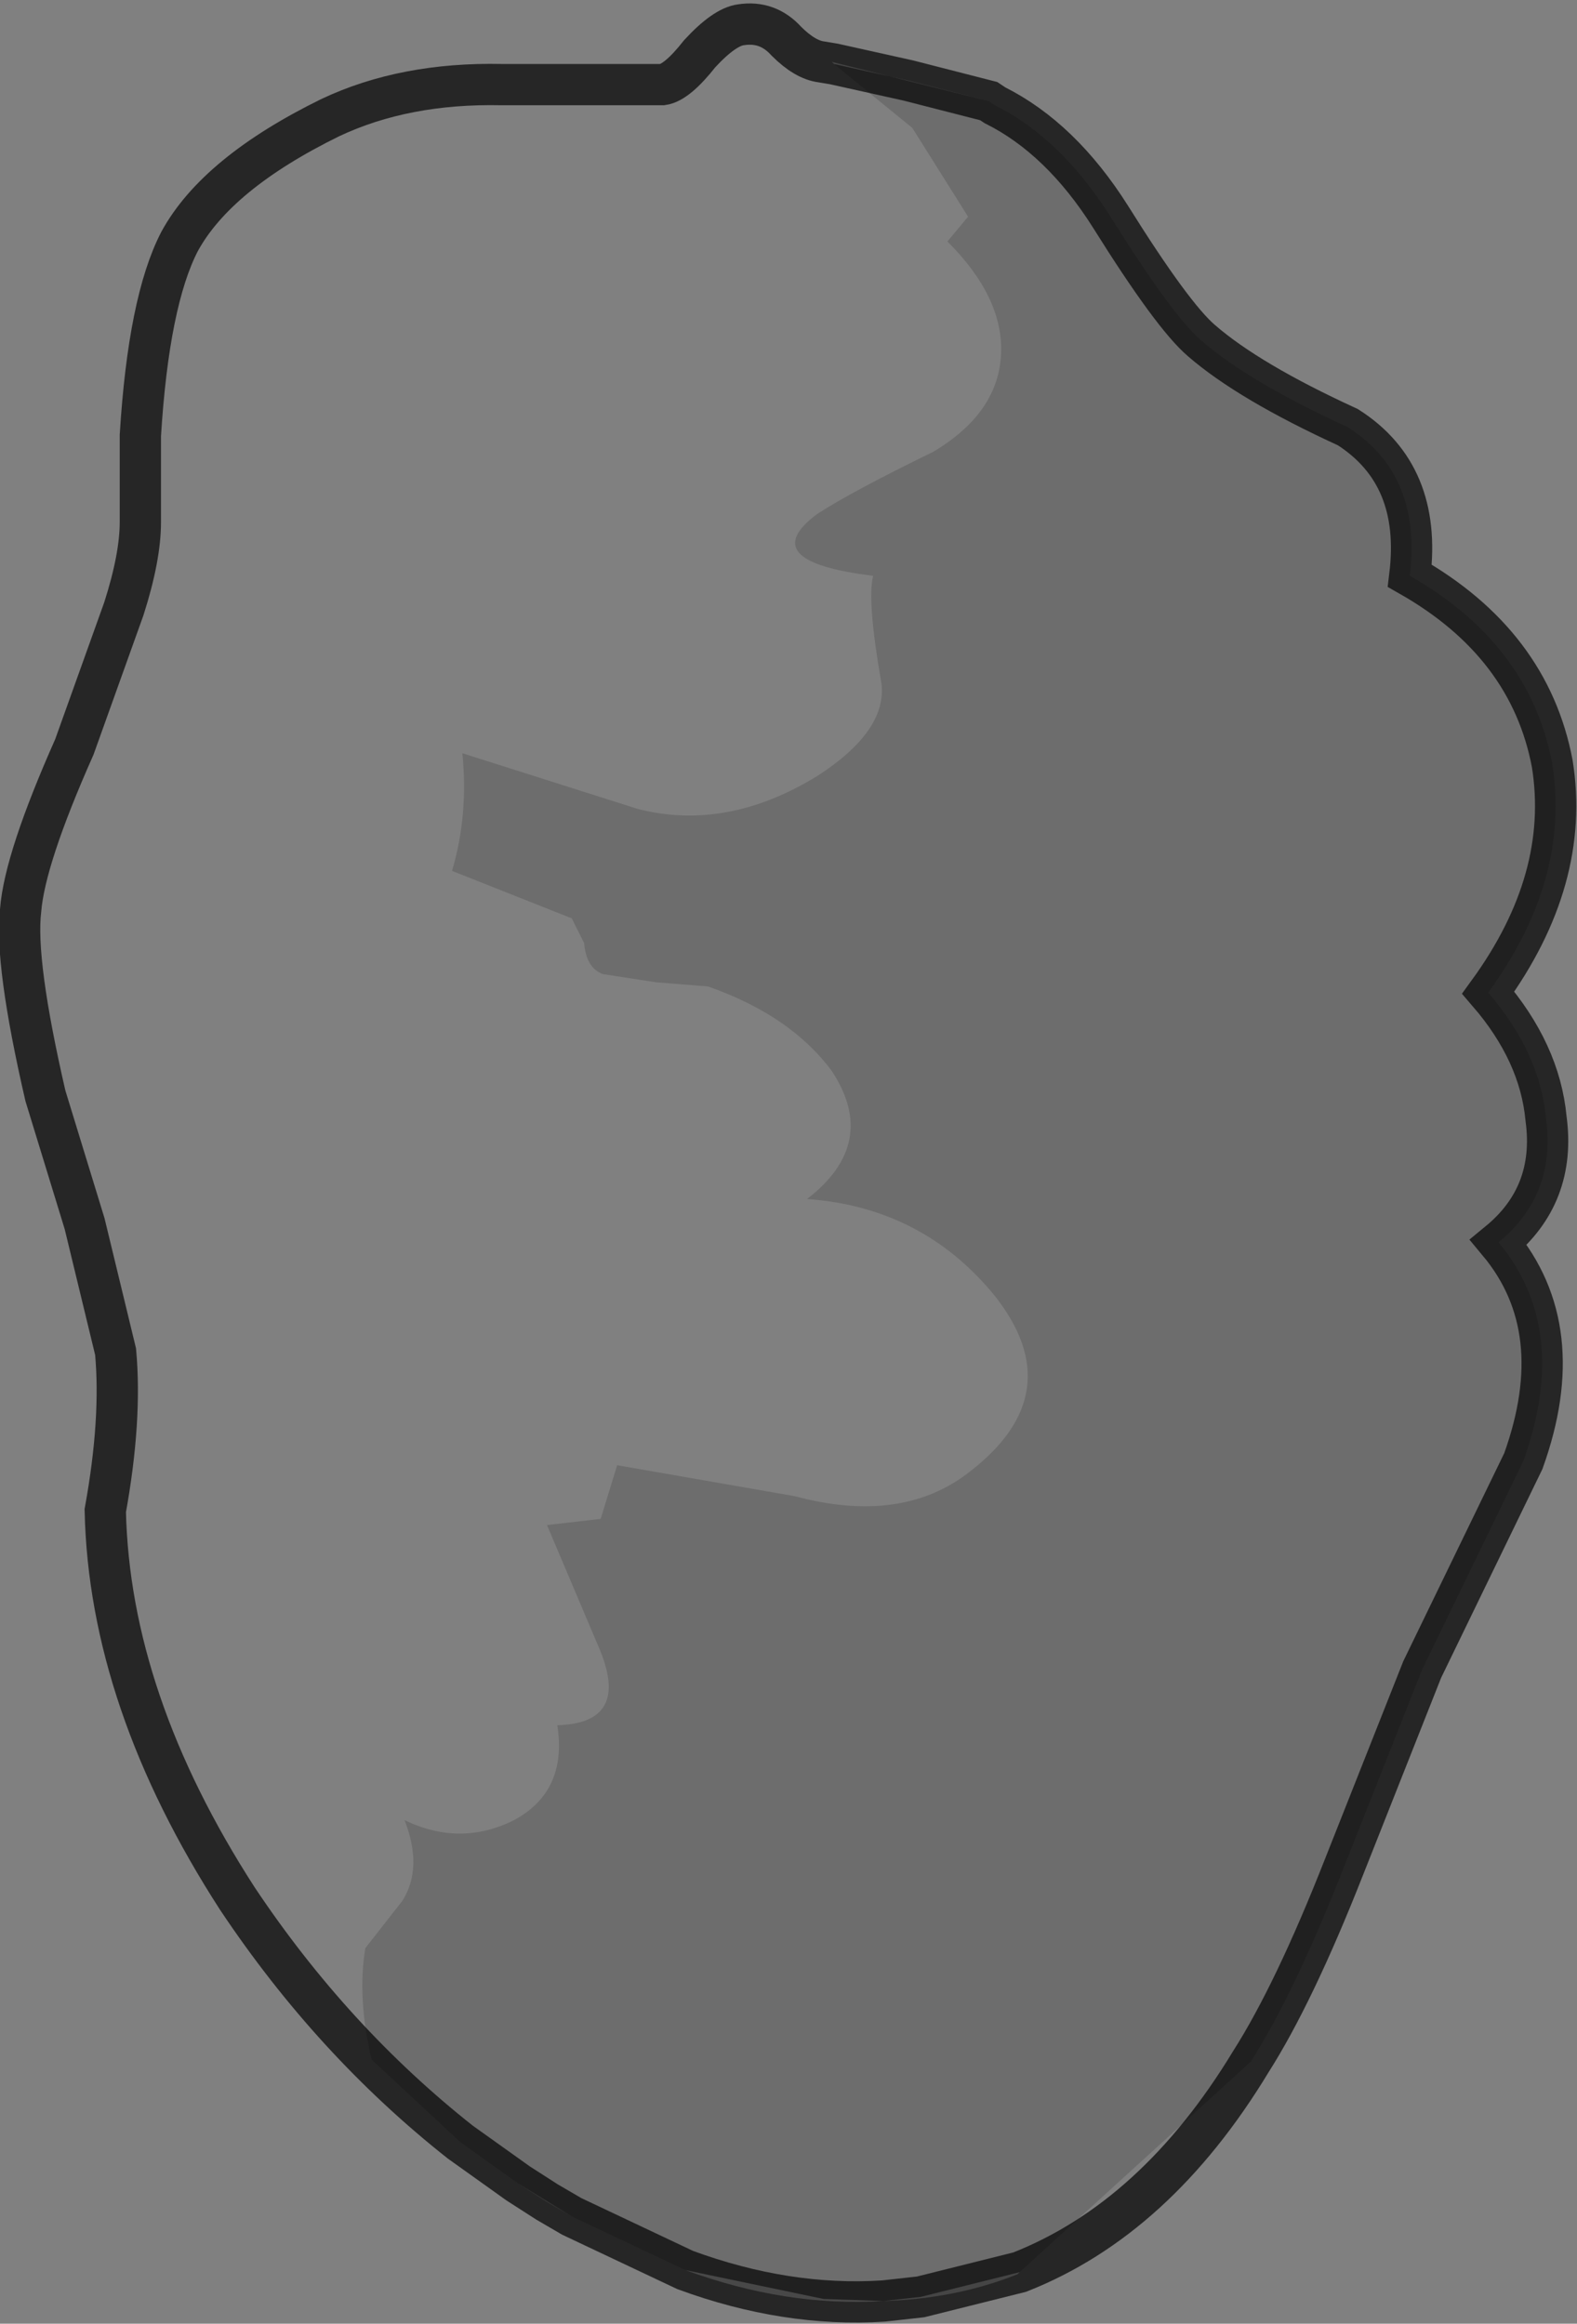 <?xml version="1.0" encoding="UTF-8" standalone="no"?>
<svg xmlns:xlink="http://www.w3.org/1999/xlink" height="56.3px" width="38.2px" xmlns="http://www.w3.org/2000/svg">
  <rect width="100%" height="100%" fill="#808080" stroke="none"/>
  <g transform="matrix(1.0, 0.0, 0.0, 1.0, 19.1, 28.2)">
    <path d="M2.3 27.55 Q-0.05 27.7 -2.5 26.8 L0.85 27.5 2.3 27.55" fill="#f2f2f2" fill-rule="evenodd" stroke="none"/>
    <path d="M1.1 -26.65 L1.05 -26.7 4.85 -25.75 2.9 -26.25 1.1 -26.65 M5.6 26.85 L5.55 26.9 Q4.05 27.5 2.3 27.55 L3.2 27.45 5.6 26.85 M-5.25 25.5 L-6.55 24.7 -5.85 25.15 -5.25 25.5" fill="#e6e6e6" fill-rule="evenodd" stroke="none"/>
    <path d="M-7.95 23.7 Q-11.05 21.25 -13.35 17.8 -16.45 13.0 -16.55 8.4 -16.15 6.2 -16.3 4.55 L-17.05 1.45 -18.0 -1.65 Q-18.75 -4.9 -18.6 -6.15 -18.5 -7.4 -17.3 -10.1 L-16.1 -13.45 Q-15.7 -14.7 -15.7 -15.55 L-15.7 -17.65 Q-15.5 -20.9 -14.75 -22.35 -13.85 -24.0 -11.1 -25.35 -9.3 -26.2 -6.95 -26.15 L-3.05 -26.15 Q-2.7 -26.2 -2.15 -26.9 -1.55 -27.55 -1.15 -27.6 -0.5 -27.7 -0.05 -27.2 0.4 -26.75 0.8 -26.7 L1.1 -26.65 3.0 -25.1 4.35 -22.95 3.85 -22.35 Q5.2 -21.0 5.15 -19.65 5.1 -18.2 3.5 -17.25 1.55 -16.3 0.7 -15.75 -0.85 -14.6 2.05 -14.25 1.9 -13.65 2.25 -11.65 2.4 -10.5 0.7 -9.4 -1.5 -8.05 -3.65 -8.6 L-7.9 -9.95 Q-7.75 -8.45 -8.15 -7.1 L-5.25 -5.95 -4.95 -5.35 Q-4.9 -4.75 -4.5 -4.6 L-3.2 -4.4 -1.95 -4.3 Q0.05 -3.6 1.05 -2.25 2.2 -0.5 0.45 0.85 3.25 1.05 5.0 3.2 6.85 5.55 4.4 7.45 2.75 8.75 0.15 8.05 L-4.15 7.3 -4.55 8.6 -5.85 8.75 -4.6 11.7 Q-3.8 13.55 -5.6 13.6 -5.35 15.2 -6.65 15.9 -7.95 16.55 -9.3 15.9 -8.85 17.05 -9.35 17.85 L-10.25 19.0 Q-10.45 20.2 -10.1 21.7 L-7.95 23.7" fill="#ffffff" fill-opacity="0.0" fill-rule="evenodd" stroke="none"/>
    <path d="M5.0 -25.65 Q6.6 -24.85 7.8 -22.95 9.3 -20.55 10.0 -19.95 11.15 -18.95 13.55 -17.85 15.35 -16.7 15.05 -14.25 17.95 -12.6 18.5 -9.7 18.95 -6.9 16.95 -4.15 18.2 -2.7 18.35 -1.1 18.6 0.75 17.2 1.9 18.95 4.0 17.8 7.2 L15.35 12.25 13.45 17.05 Q12.25 20.1 11.2 21.75 L5.6 26.85 3.2 27.45 2.3 27.55 0.85 27.5 -2.5 26.8 -5.25 25.5 -5.85 25.15 -6.55 24.7 -7.95 23.7 -10.1 21.7 Q-10.45 20.2 -10.25 19.0 L-9.35 17.85 Q-8.85 17.05 -9.3 15.9 -7.95 16.55 -6.65 15.9 -5.35 15.2 -5.6 13.6 -3.8 13.55 -4.6 11.7 L-5.85 8.75 -4.55 8.6 -4.15 7.3 0.15 8.05 Q2.75 8.75 4.4 7.45 6.85 5.55 5.0 3.2 3.25 1.05 0.45 0.85 2.2 -0.5 1.05 -2.25 0.05 -3.6 -1.95 -4.3 L-3.2 -4.4 -4.5 -4.6 Q-4.9 -4.75 -4.95 -5.35 L-5.25 -5.95 -8.15 -7.1 Q-7.75 -8.45 -7.9 -9.95 L-3.65 -8.6 Q-1.5 -8.05 0.7 -9.4 2.4 -10.5 2.25 -11.65 1.9 -13.65 2.05 -14.25 -0.85 -14.6 0.7 -15.75 1.55 -16.3 3.5 -17.25 5.1 -18.2 5.15 -19.65 5.2 -21.0 3.85 -22.35 L4.35 -22.95 3.0 -25.1 1.1 -26.65 2.9 -26.25 4.85 -25.75 5.0 -25.65" fill="#000000" fill-opacity="0.149" fill-rule="evenodd" stroke="none"/>
    <path d="M-7.95 23.7 Q-11.05 21.25 -13.35 17.8 -16.45 13.0 -16.55 8.4 -16.15 6.2 -16.3 4.55 L-17.05 1.45 -18.0 -1.65 Q-18.75 -4.9 -18.6 -6.15 -18.5 -7.4 -17.3 -10.1 L-16.1 -13.45 Q-15.7 -14.7 -15.7 -15.55 L-15.7 -17.65 Q-15.5 -20.9 -14.75 -22.35 -13.85 -24.0 -11.1 -25.35 -9.3 -26.2 -6.95 -26.15 L-3.05 -26.15 Q-2.7 -26.2 -2.15 -26.9 -1.55 -27.55 -1.15 -27.6 -0.5 -27.7 -0.05 -27.2 0.4 -26.75 0.8 -26.7 L1.1 -26.65 2.9 -26.25 4.85 -25.75 5.0 -25.65 Q6.6 -24.85 7.8 -22.95 9.3 -20.55 10.0 -19.95 11.15 -18.95 13.55 -17.85 15.35 -16.7 15.05 -14.25 17.95 -12.6 18.5 -9.7 18.95 -6.9 16.95 -4.15 18.2 -2.7 18.35 -1.1 18.6 0.75 17.2 1.9 18.95 4.0 17.8 7.2 L15.35 12.25 13.45 17.05 Q12.25 20.1 11.2 21.75 8.9 25.55 5.6 26.85 L3.2 27.45 2.3 27.55 Q-0.05 27.7 -2.5 26.8 L-5.25 25.5 -5.85 25.15 -6.55 24.7 -7.95 23.7 Z" fill="none" stroke="#000000" stroke-linecap="round" stroke-linejoin="miter-clip" stroke-miterlimit="4.0" stroke-opacity="0.702" stroke-width="1.0"/>
  </g>
</svg>
